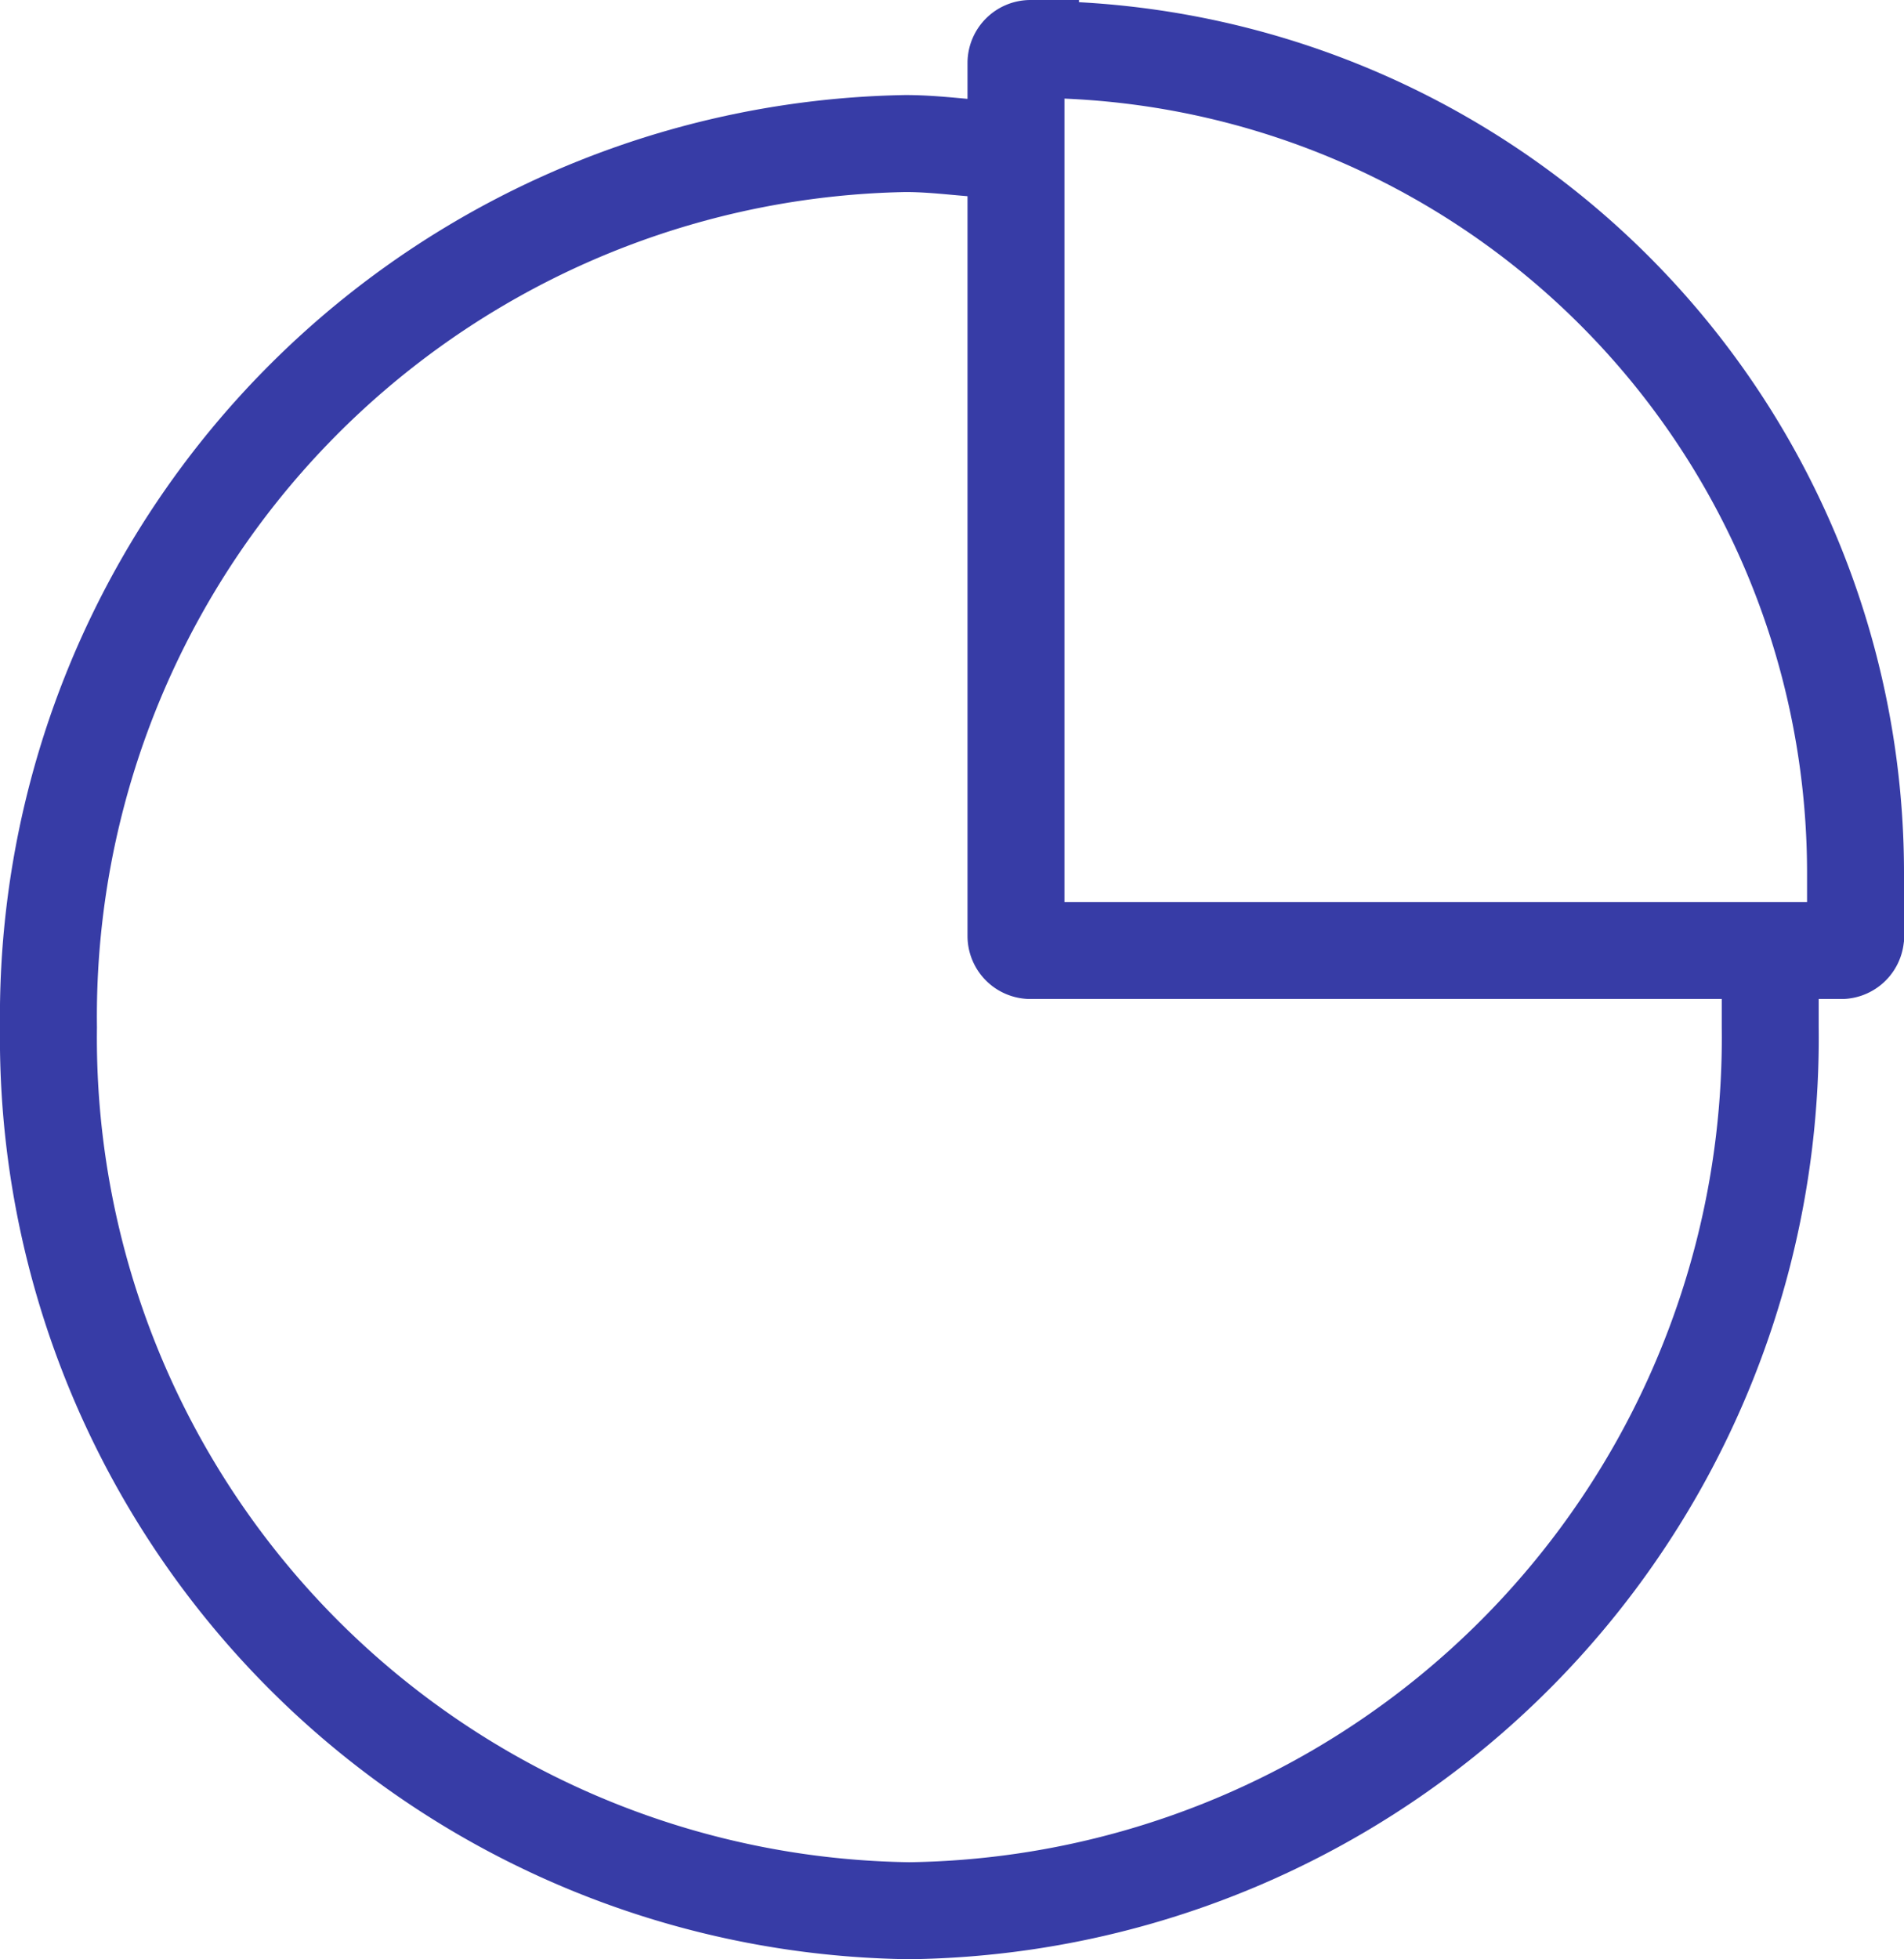 <svg xmlns="http://www.w3.org/2000/svg" viewBox="0 0 19.64 20.2"><defs><style>.cls-1{fill:none;stroke:#373ca6;stroke-miterlimit:10;}</style></defs><g id="Capa_2" data-name="Capa 2"><g id="Capa_1-2" data-name="Capa 1"><g id="Capa_2-2" data-name="Capa 2"><g id="Capa_1-2-2" data-name="Capa 1-2"><path class="cls-1" d="M10.34,1.54c-.32,0-.64-.06-1-.06A9,9,0,0,0,.5,10.59,9,9,0,0,0,9.38,19.7a9,9,0,0,0,8.88-9.11V9.84"/><path class="cls-1" d="M10.63.51h0A8.49,8.49,0,0,1,19.14,9v.67A.15.15,0,0,1,19,9.8H10.63a.15.15,0,0,1-.15-.15v-9A.15.15,0,0,1,10.63.5Z"/></g></g></g></g></svg>
